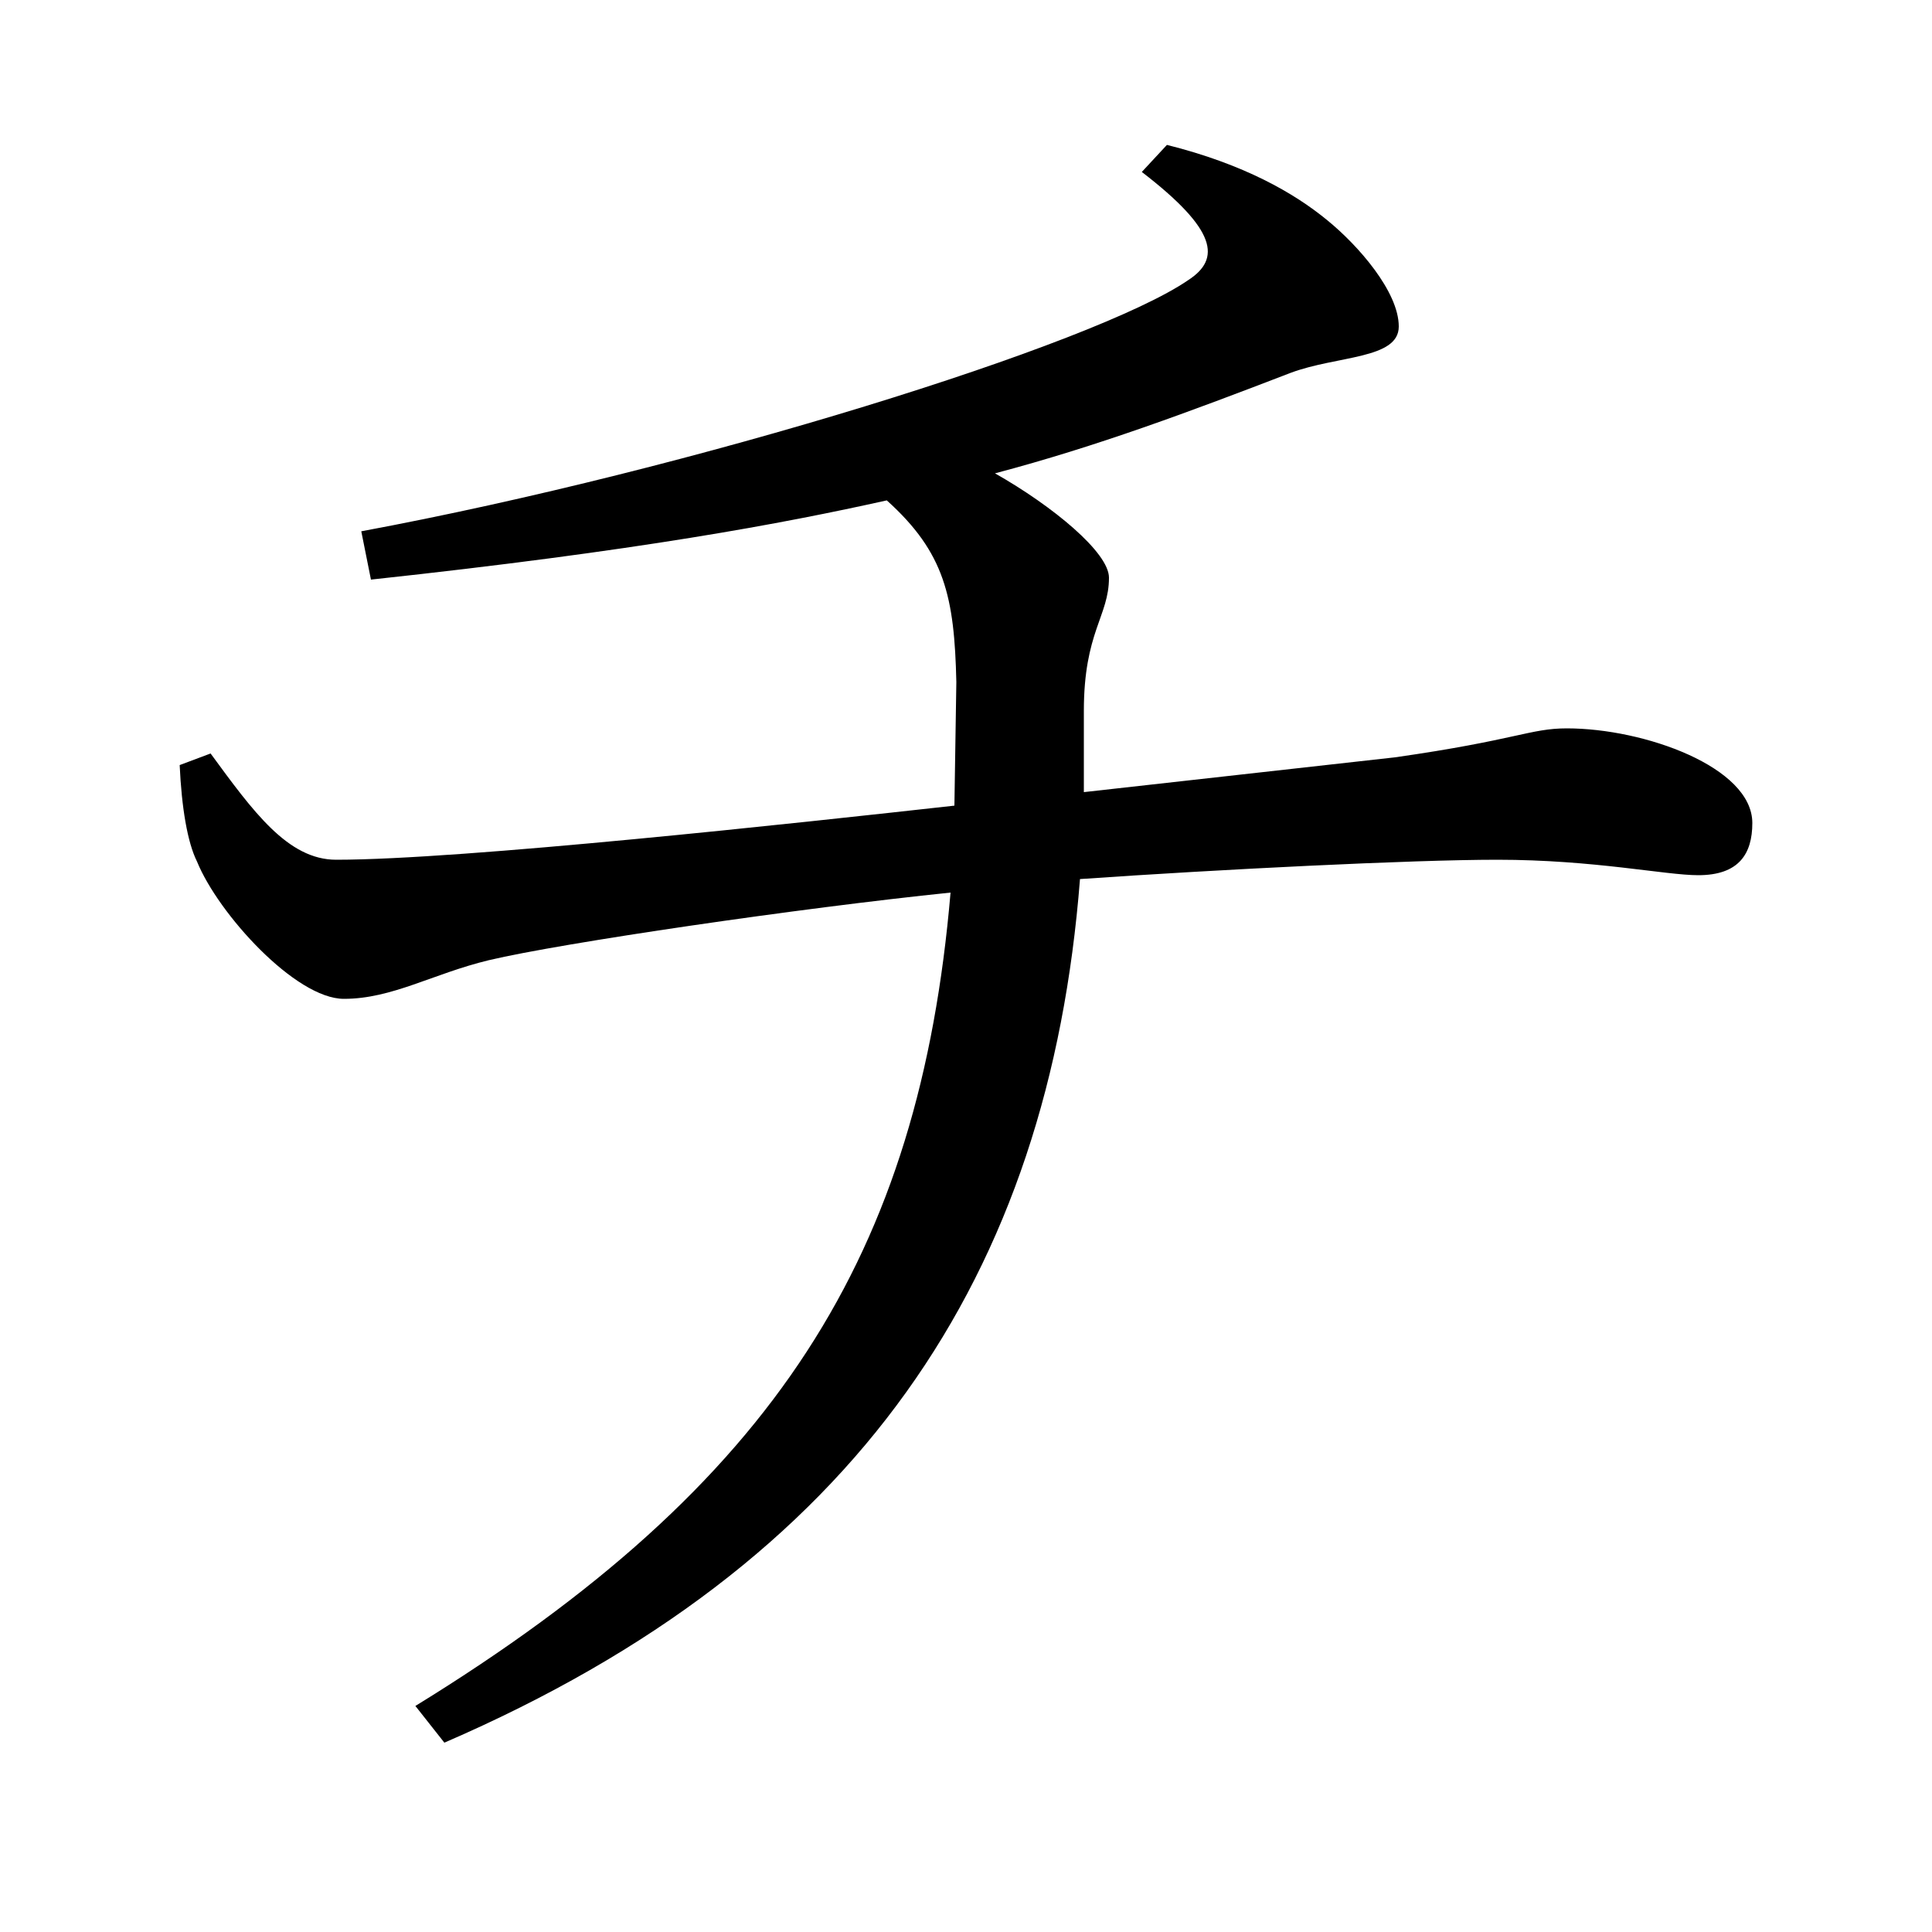 <svg xmlns="http://www.w3.org/2000/svg"
    viewBox="0 0 1000 1000">
  <!--
© 2017-2023 Adobe (http://www.adobe.com/).
Noto is a trademark of Google Inc.
This Font Software is licensed under the SIL Open Font License, Version 1.1. This Font Software is distributed on an "AS IS" BASIS, WITHOUT WARRANTIES OR CONDITIONS OF ANY KIND, either express or implied. See the SIL Open Font License for the specific language, permissions and limitations governing your use of this Font Software.
http://scripts.sil.org/OFL
  -->
<path d="M187 275L192 300C331 285 405 271 459 259 489 286 494 309 495 353L494 417C413 426 239 445 174 445 149 445 131 420 109 390L93 396C94 418 97 436 102 446 113 473 153 517 178 517 203 517 224 504 253 497 291 488 414 470 492 462 476 649 402 768 215 883L230 902C445 809 543 660 559 455 631 450 731 445 775 445 825 445 862 453 879 453 900 453 907 442 907 426 907 397 851 377 811 377 792 377 785 383 722 392L561 410 561 368C561 327 574 319 574 299 574 286 545 262 515 245 568 231 616 213 668 193 692 184 724 186 724 169 724 151 703 127 687 114 670 100 644 85 604 75L591 89C630 119 632 134 615 145 567 178 359 243 187 275Z"/>
</svg>